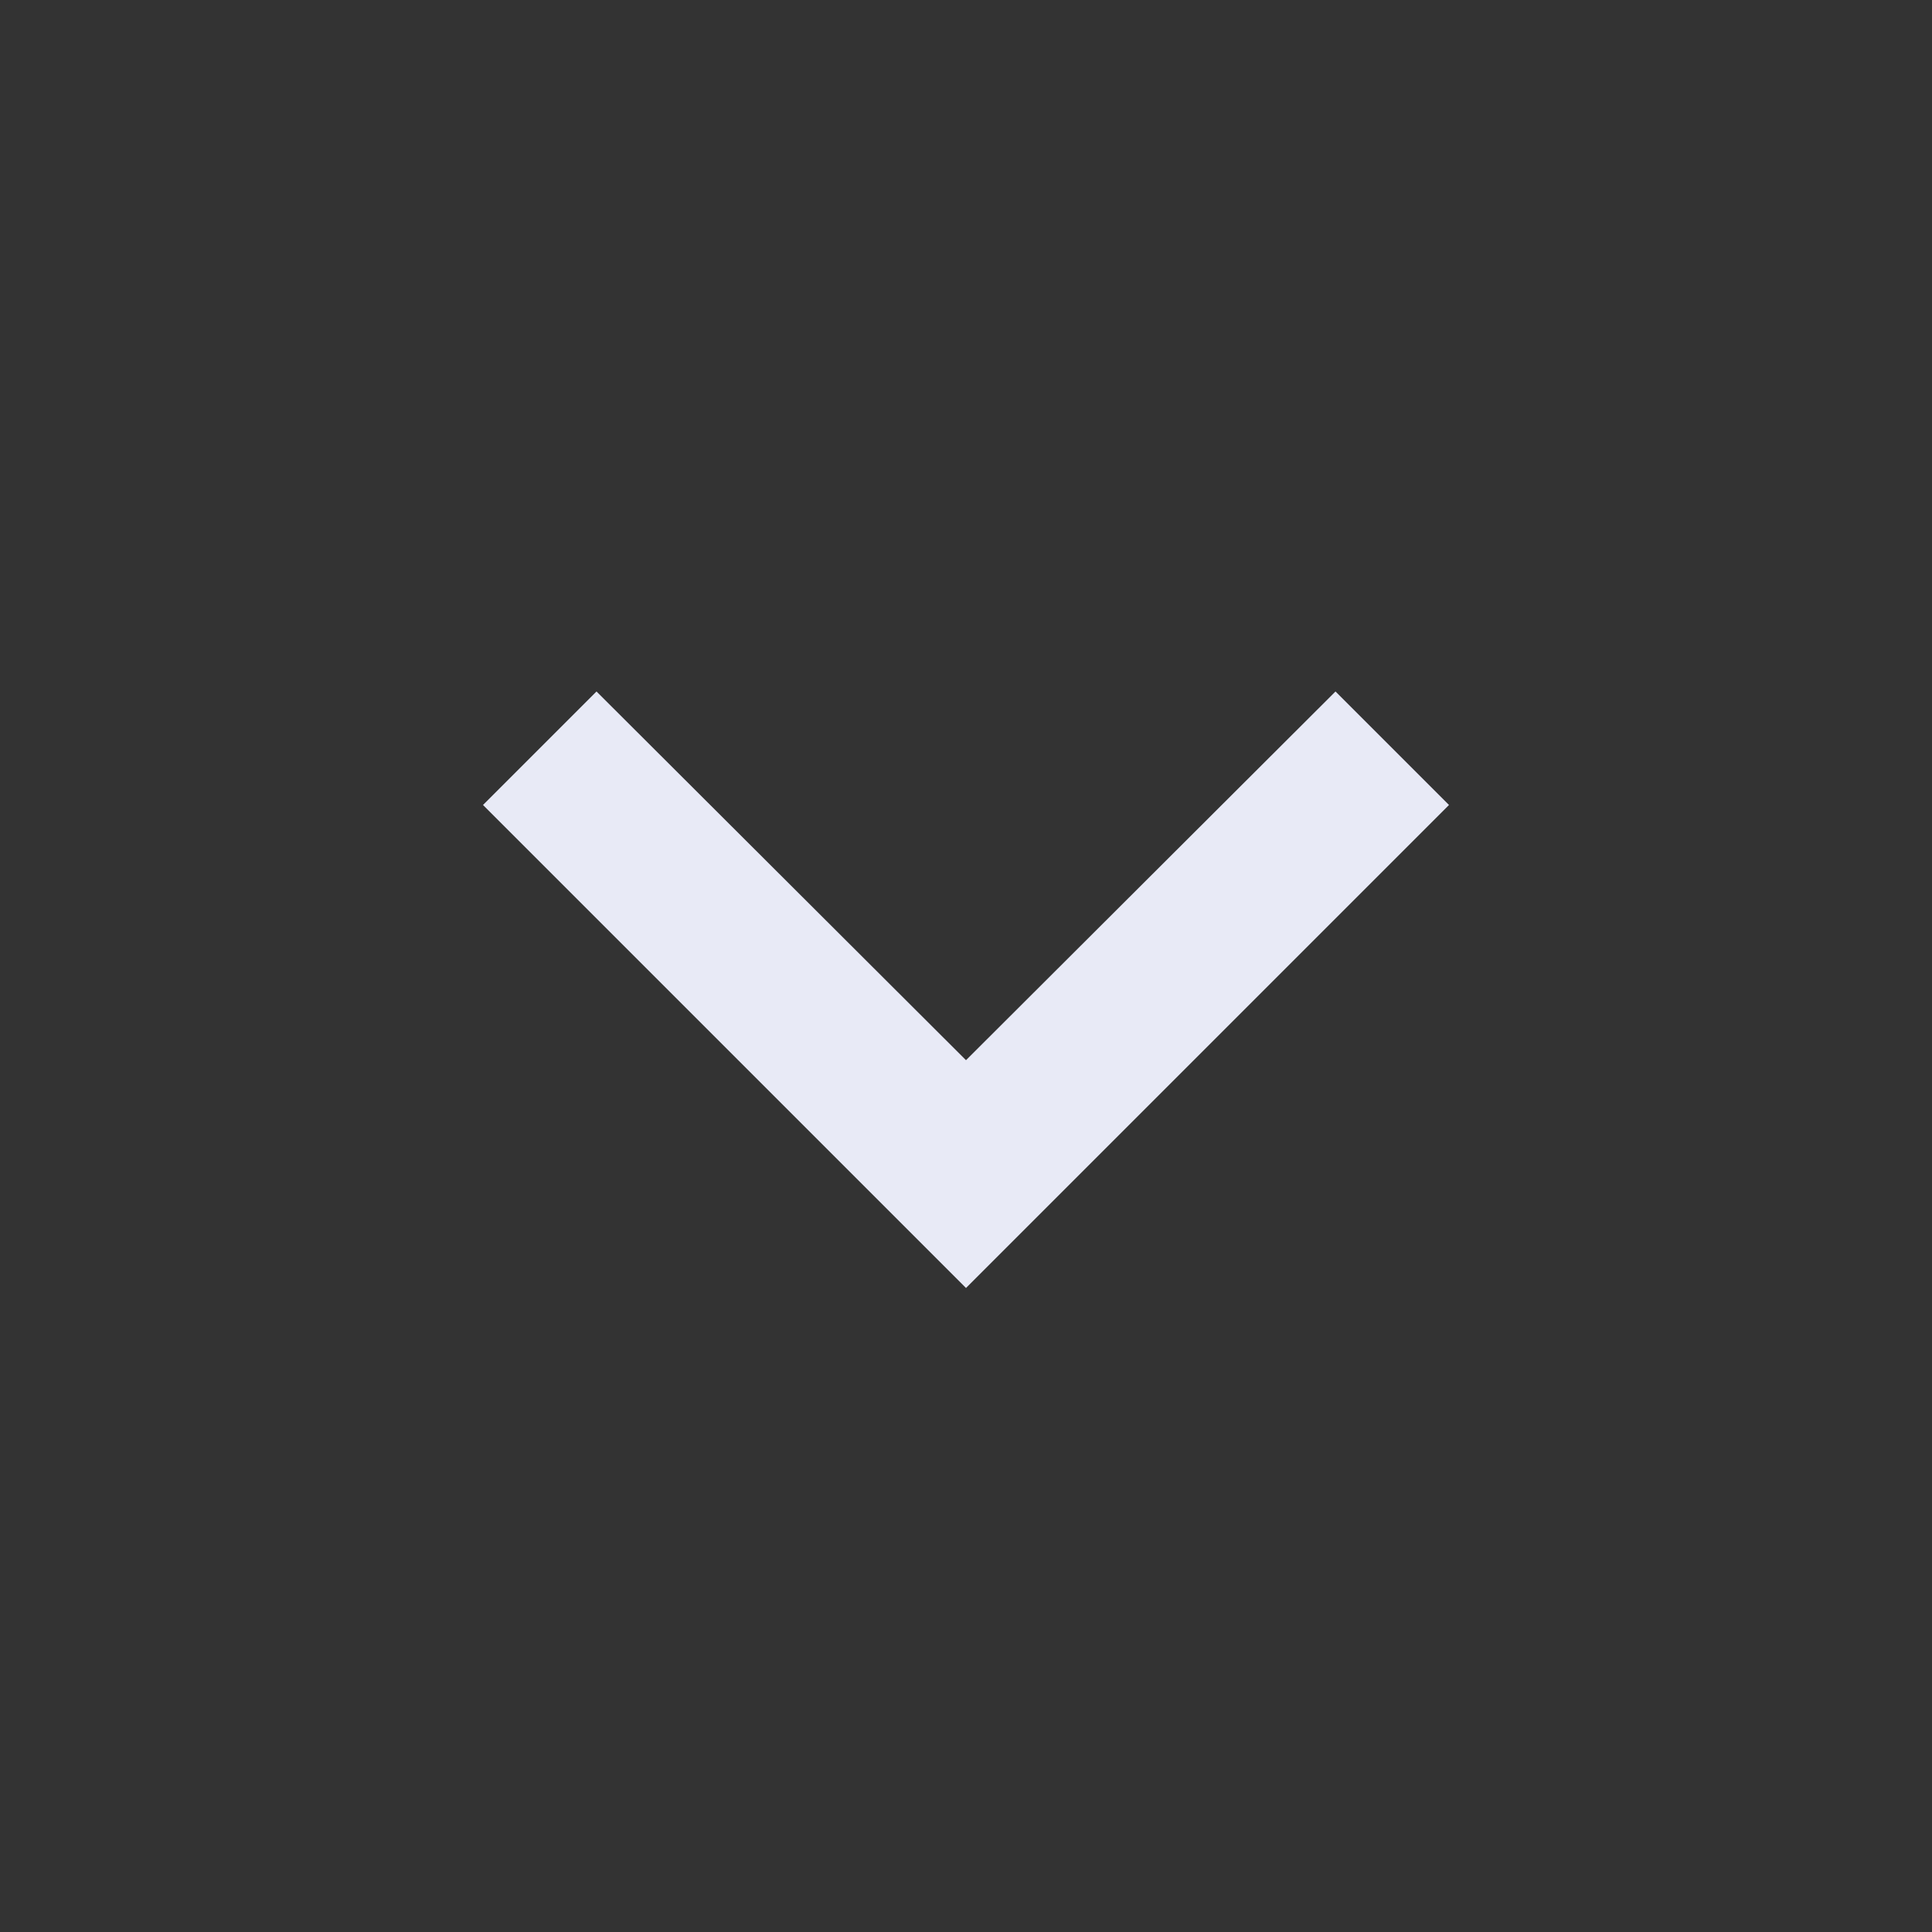 <svg xmlns="http://www.w3.org/2000/svg" width="24" height="24" viewBox="0 0 24 24"><rect x="0" y="0" width="24" height="24" fill="#333333" stroke="none"/><path fill="#e8eaf6" d="M16.59 8.59L12 13.17 7.41 8.59 6 10l6 6 6-6z"/></svg>